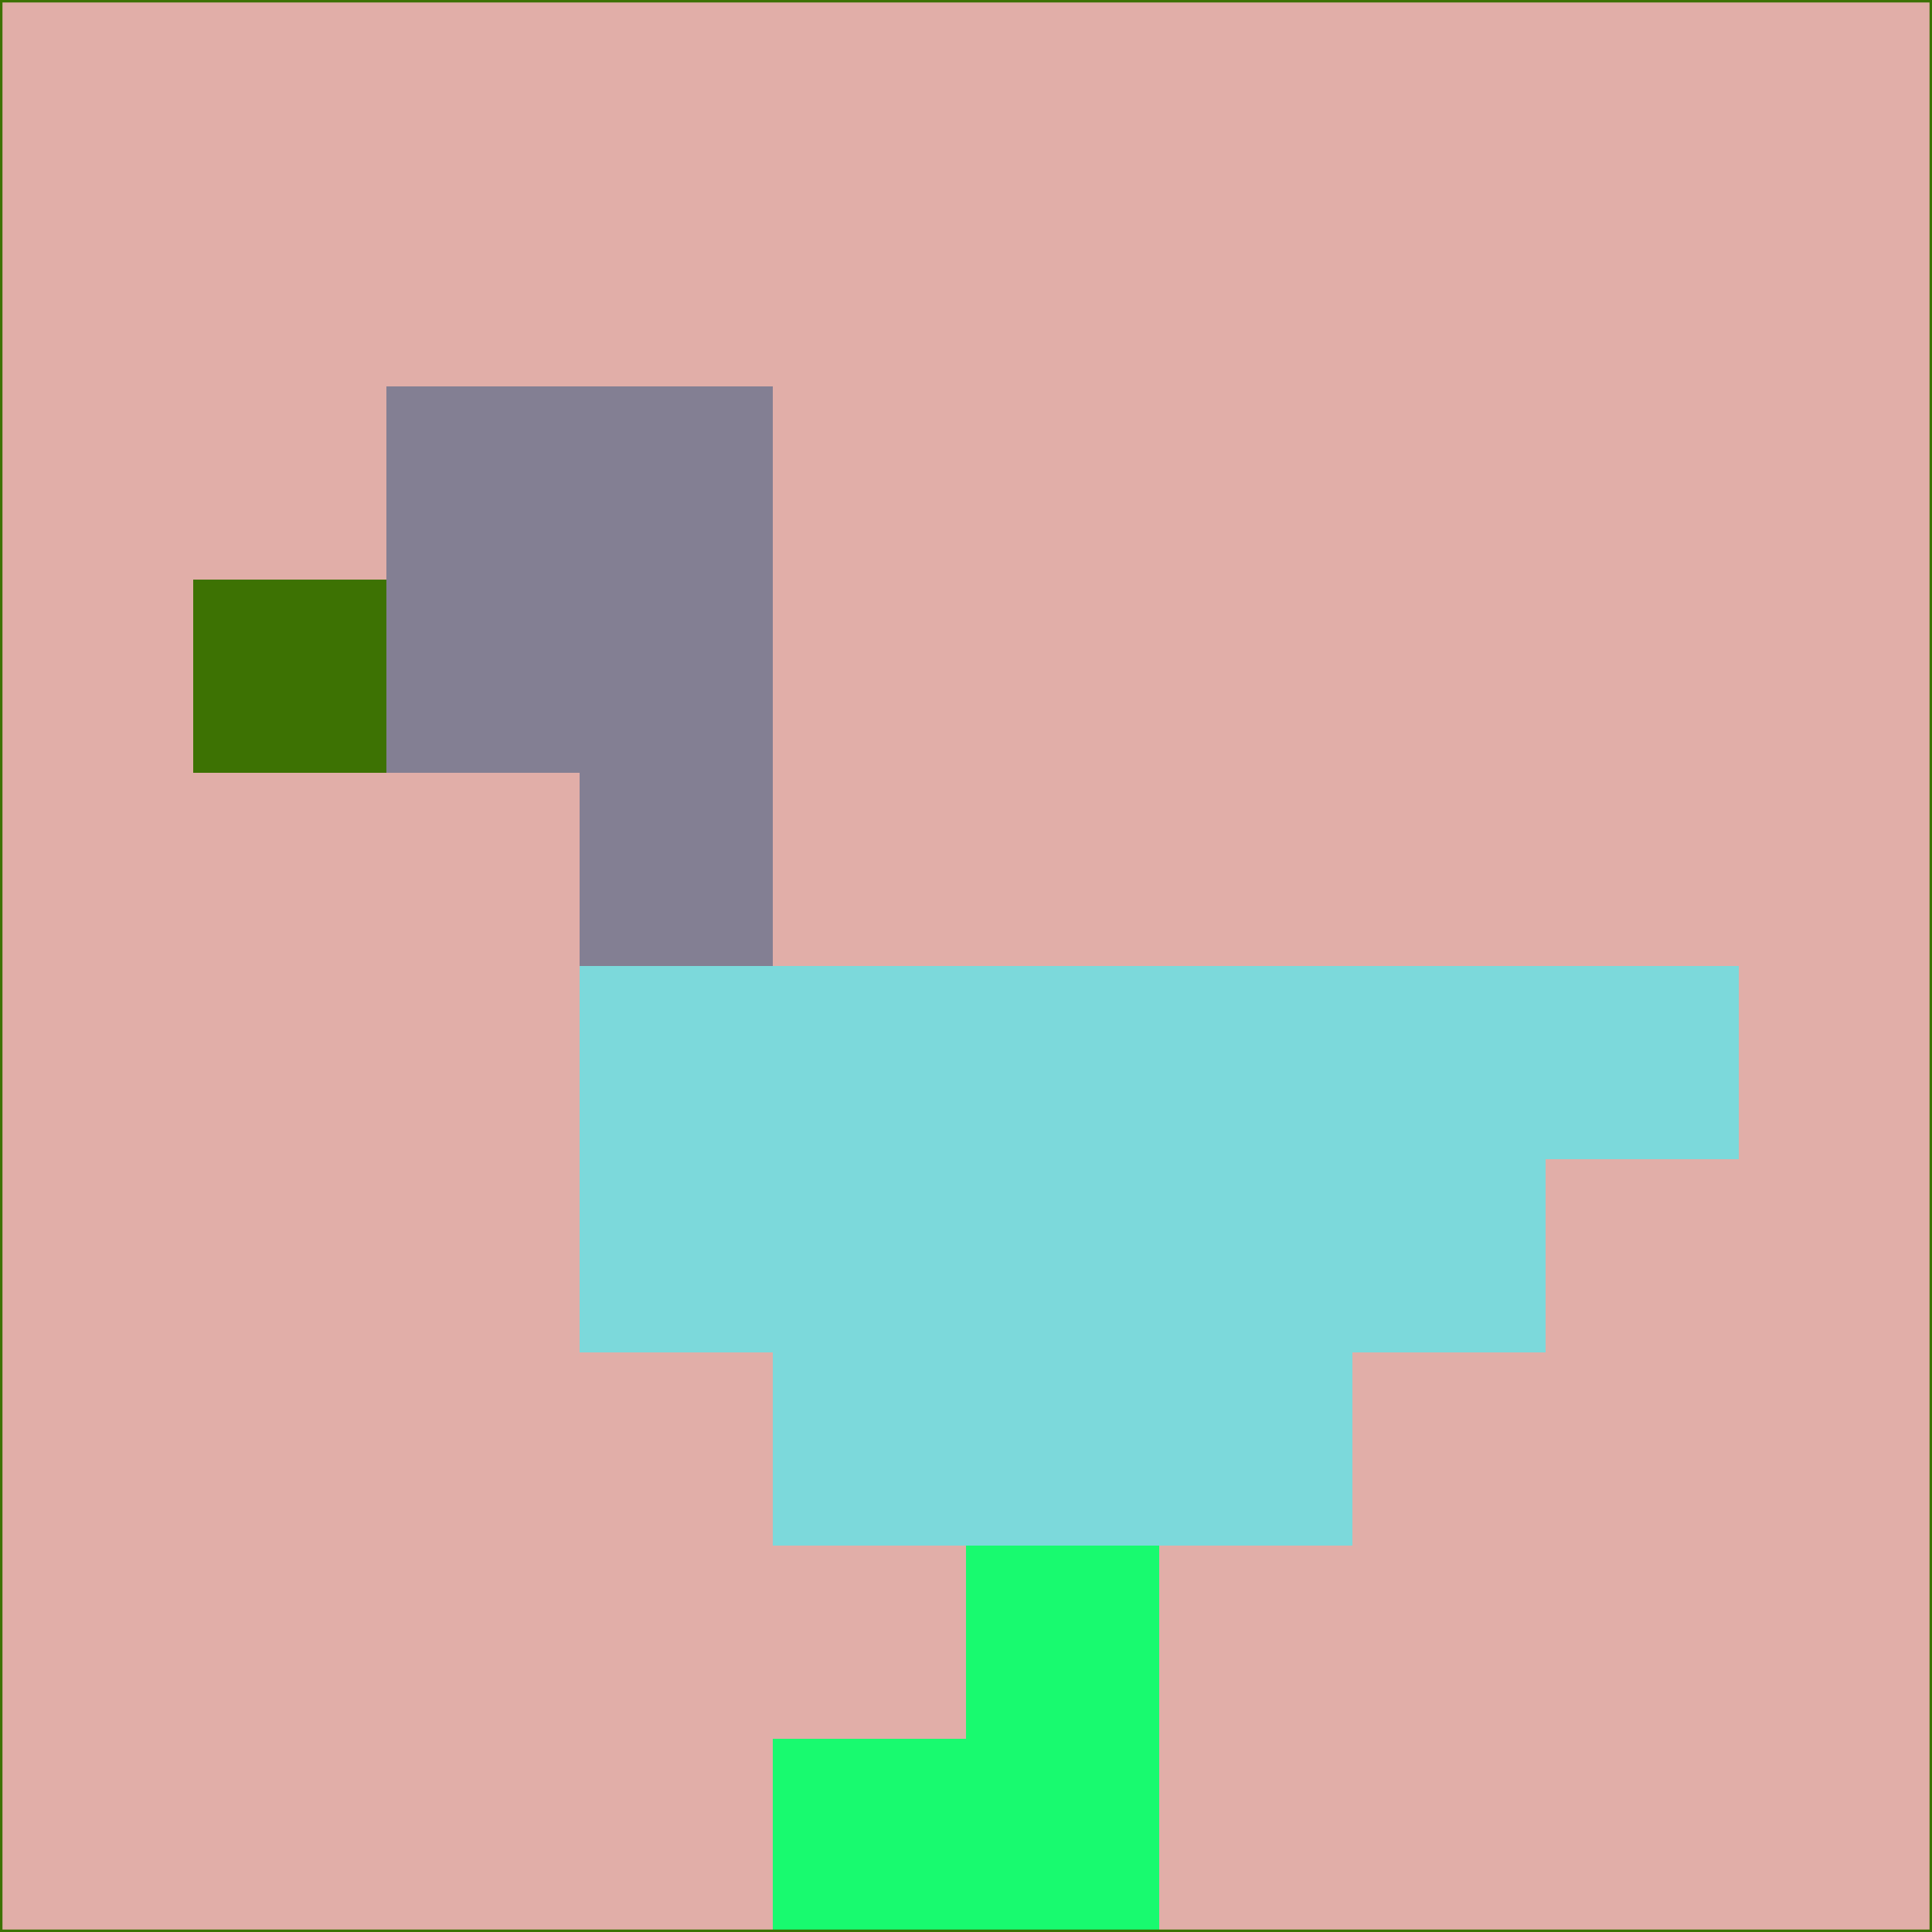 <svg xmlns="http://www.w3.org/2000/svg" version="1.1" width="785" height="785">
  <title>'goose-pfp-694263' by Dmitri Cherniak (Cyberpunk Edition)</title>
  <desc>
    seed=314900
    backgroundColor=#e1aea8
    padding=20
    innerPadding=0
    timeout=500
    dimension=1
    border=false
    Save=function(){return n.handleSave()}
    frame=12

    Rendered at 2024-09-15T22:37:00.333Z
    Generated in 1ms
    Modified for Cyberpunk theme with new color scheme
  </desc>
  <defs/>
  <rect width="100%" height="100%" fill="#e1aea8"/>
  <g>
    <g id="0-0">
      <rect x="0" y="0" height="785" width="785" fill="#e1aea8"/>
      <g>
        <!-- Neon blue -->
        <rect id="0-0-2-2-2-2" x="157" y="157" width="157" height="157" fill="#837f93"/>
        <rect id="0-0-3-2-1-4" x="235.5" y="157" width="78.5" height="314" fill="#837f93"/>
        <!-- Electric purple -->
        <rect id="0-0-4-5-5-1" x="314" y="392.5" width="392.5" height="78.5" fill="#7cd9db"/>
        <rect id="0-0-3-5-5-2" x="235.5" y="392.5" width="392.5" height="157" fill="#7cd9db"/>
        <rect id="0-0-4-5-3-3" x="314" y="392.5" width="235.5" height="235.5" fill="#7cd9db"/>
        <!-- Neon pink -->
        <rect id="0-0-1-3-1-1" x="78.5" y="235.5" width="78.5" height="78.5" fill="#3d7203"/>
        <!-- Cyber yellow -->
        <rect id="0-0-5-8-1-2" x="392.5" y="628" width="78.5" height="157" fill="#18fa6f"/>
        <rect id="0-0-4-9-2-1" x="314" y="706.5" width="157" height="78.5" fill="#18fa6f"/>
      </g>
      <rect x="0" y="0" stroke="#3d7203" stroke-width="2" height="785" width="785" fill="none"/>
    </g>
  </g>
  <script xmlns=""/>
</svg>